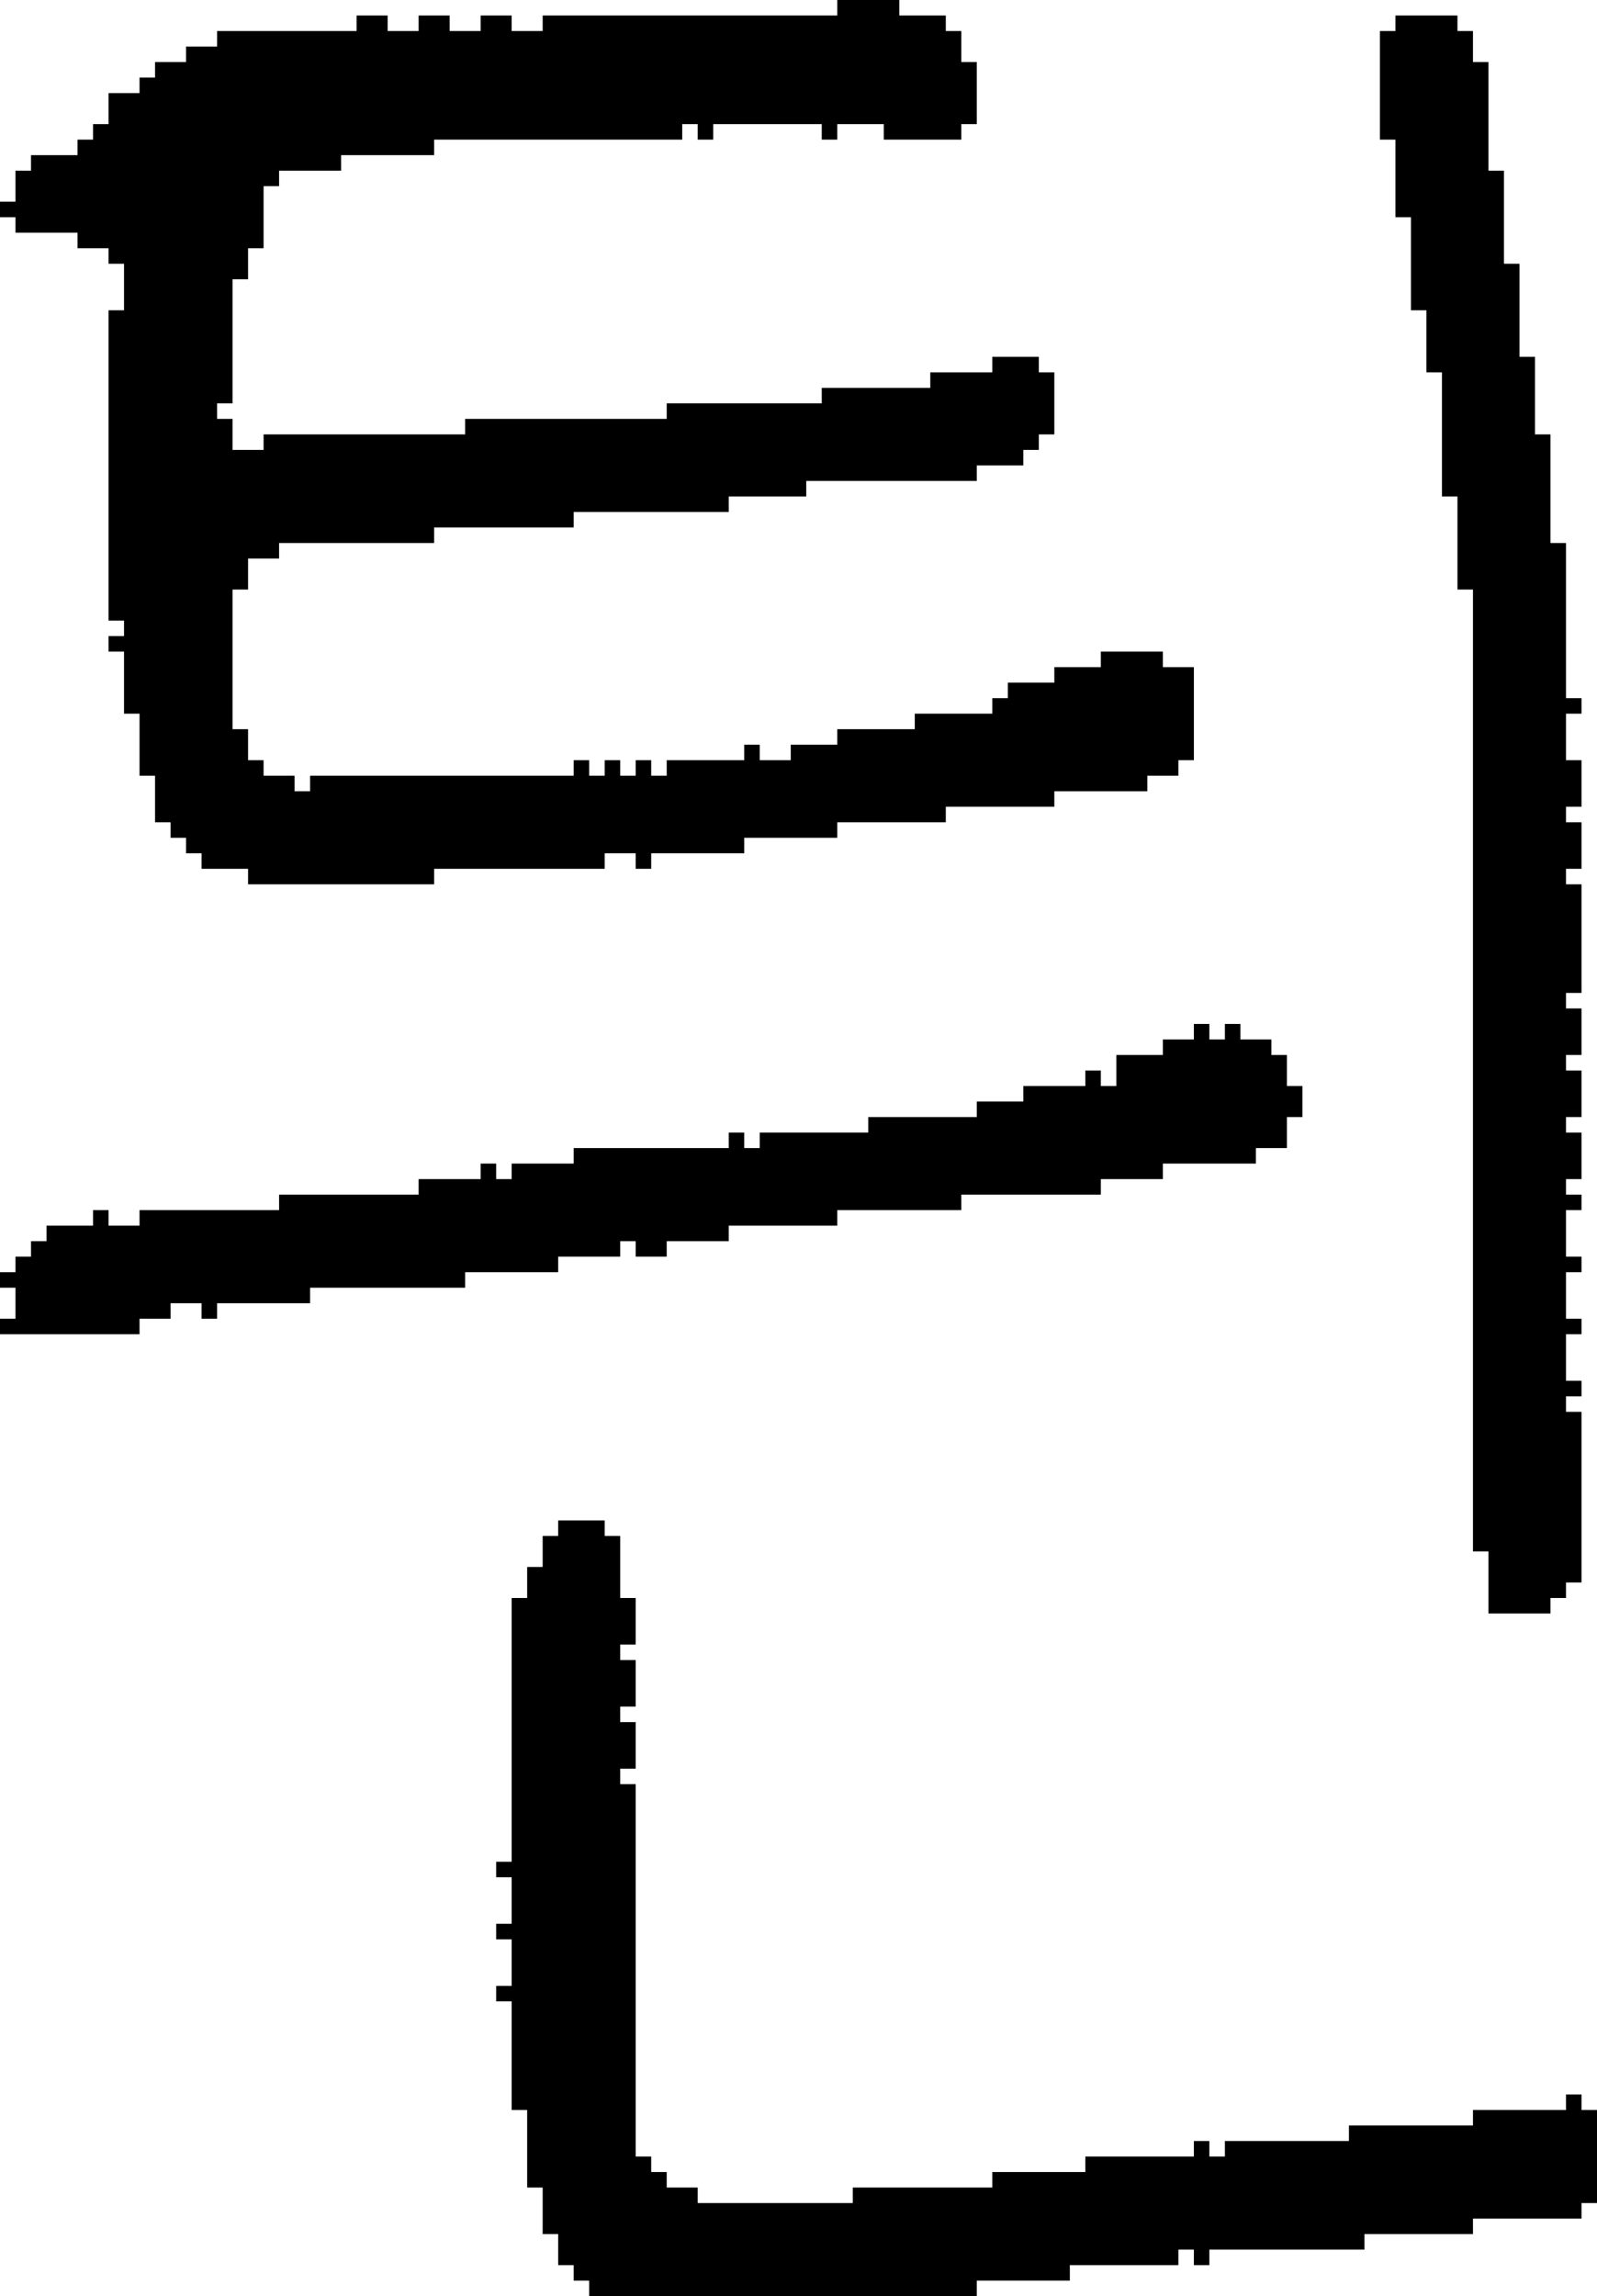 <?xml version="1.0" encoding="UTF-8" standalone="no"?>
<!DOCTYPE svg PUBLIC "-//W3C//DTD SVG 1.1//EN" 
  "http://www.w3.org/Graphics/SVG/1.1/DTD/svg11.dtd">
<svg width="103" height="148"
     xmlns="http://www.w3.org/2000/svg" version="1.1">
 <path d="  M 7,40  L 8,40  L 8,41  L 7,41  L 7,42  L 8,42  L 8,46  L 9,46  L 9,50  L 10,50  L 10,53  L 11,53  L 11,54  L 12,54  L 12,55  L 13,55  L 13,56  L 16,56  L 16,57  L 28,57  L 28,56  L 39,56  L 39,55  L 41,55  L 41,56  L 42,56  L 42,55  L 48,55  L 48,54  L 54,54  L 54,53  L 61,53  L 61,52  L 68,52  L 68,51  L 74,51  L 74,50  L 76,50  L 76,49  L 77,49  L 77,43  L 75,43  L 75,42  L 71,42  L 71,43  L 68,43  L 68,44  L 65,44  L 65,45  L 64,45  L 64,46  L 59,46  L 59,47  L 54,47  L 54,48  L 51,48  L 51,49  L 49,49  L 49,48  L 48,48  L 48,49  L 43,49  L 43,50  L 42,50  L 42,49  L 41,49  L 41,50  L 40,50  L 40,49  L 39,49  L 39,50  L 38,50  L 38,49  L 37,49  L 37,50  L 20,50  L 20,51  L 19,51  L 19,50  L 17,50  L 17,49  L 16,49  L 16,47  L 15,47  L 15,38  L 16,38  L 16,36  L 18,36  L 18,35  L 28,35  L 28,34  L 37,34  L 37,33  L 47,33  L 47,32  L 52,32  L 52,31  L 63,31  L 63,30  L 66,30  L 66,29  L 67,29  L 67,28  L 68,28  L 68,24  L 67,24  L 67,23  L 64,23  L 64,24  L 60,24  L 60,25  L 53,25  L 53,26  L 43,26  L 43,27  L 30,27  L 30,28  L 17,28  L 17,29  L 15,29  L 15,27  L 14,27  L 14,26  L 15,26  L 15,18  L 16,18  L 16,16  L 17,16  L 17,12  L 18,12  L 18,11  L 22,11  L 22,10  L 28,10  L 28,9  L 44,9  L 44,8  L 45,8  L 45,9  L 46,9  L 46,8  L 53,8  L 53,9  L 54,9  L 54,8  L 57,8  L 57,9  L 62,9  L 62,8  L 63,8  L 63,4  L 62,4  L 62,2  L 61,2  L 61,1  L 58,1  L 58,0  L 54,0  L 54,1  L 35,1  L 35,2  L 33,2  L 33,1  L 31,1  L 31,2  L 29,2  L 29,1  L 27,1  L 27,2  L 25,2  L 25,1  L 23,1  L 23,2  L 14,2  L 14,3  L 12,3  L 12,4  L 10,4  L 10,5  L 9,5  L 9,6  L 7,6  L 7,8  L 6,8  L 6,9  L 5,9  L 5,10  L 2,10  L 2,11  L 1,11  L 1,13  L 0,13  L 0,14  L 1,14  L 1,15  L 5,15  L 5,16  L 7,16  L 7,17  L 8,17  L 8,20  L 7,20  Z  " style="fill:rgb(0, 0, 0); fill-opacity:1.000; stroke:none;" />
 <path d="  M 63,71  L 63,72  L 56,72  L 56,73  L 49,73  L 49,74  L 48,74  L 48,73  L 47,73  L 47,74  L 37,74  L 37,75  L 33,75  L 33,76  L 32,76  L 32,75  L 31,75  L 31,76  L 27,76  L 27,77  L 18,77  L 18,78  L 9,78  L 9,79  L 7,79  L 7,78  L 6,78  L 6,79  L 3,79  L 3,80  L 2,80  L 2,81  L 1,81  L 1,82  L 0,82  L 0,83  L 1,83  L 1,85  L 0,85  L 0,86  L 9,86  L 9,85  L 11,85  L 11,84  L 13,84  L 13,85  L 14,85  L 14,84  L 20,84  L 20,83  L 30,83  L 30,82  L 36,82  L 36,81  L 40,81  L 40,80  L 41,80  L 41,81  L 43,81  L 43,80  L 47,80  L 47,79  L 54,79  L 54,78  L 62,78  L 62,77  L 71,77  L 71,76  L 75,76  L 75,75  L 81,75  L 81,74  L 83,74  L 83,72  L 84,72  L 84,70  L 83,70  L 83,68  L 82,68  L 82,67  L 80,67  L 80,66  L 79,66  L 79,67  L 78,67  L 78,66  L 77,66  L 77,67  L 75,67  L 75,68  L 72,68  L 72,70  L 71,70  L 71,69  L 70,69  L 70,70  L 66,70  L 66,71  Z  " style="fill:rgb(0, 0, 0); fill-opacity:1.000; stroke:none;" />
 <path d="  M 64,140  L 64,141  L 55,141  L 55,142  L 45,142  L 45,141  L 43,141  L 43,140  L 42,140  L 42,139  L 41,139  L 41,115  L 40,115  L 40,114  L 41,114  L 41,111  L 40,111  L 40,110  L 41,110  L 41,107  L 40,107  L 40,106  L 41,106  L 41,103  L 40,103  L 40,99  L 39,99  L 39,98  L 36,98  L 36,99  L 35,99  L 35,101  L 34,101  L 34,103  L 33,103  L 33,120  L 32,120  L 32,121  L 33,121  L 33,124  L 32,124  L 32,125  L 33,125  L 33,128  L 32,128  L 32,129  L 33,129  L 33,136  L 34,136  L 34,141  L 35,141  L 35,144  L 36,144  L 36,146  L 37,146  L 37,147  L 38,147  L 38,148  L 63,148  L 63,147  L 69,147  L 69,146  L 76,146  L 76,145  L 77,145  L 77,146  L 78,146  L 78,145  L 88,145  L 88,144  L 95,144  L 95,143  L 102,143  L 102,142  L 103,142  L 103,136  L 102,136  L 102,135  L 101,135  L 101,136  L 95,136  L 95,137  L 87,137  L 87,138  L 79,138  L 79,139  L 78,139  L 78,138  L 77,138  L 77,139  L 70,139  L 70,140  Z  " style="fill:rgb(0, 0, 0); fill-opacity:1.000; stroke:none;" />
 <path d="  M 95,100  L 96,100  L 96,104  L 100,104  L 100,103  L 101,103  L 101,102  L 102,102  L 102,91  L 101,91  L 101,90  L 102,90  L 102,89  L 101,89  L 101,86  L 102,86  L 102,85  L 101,85  L 101,82  L 102,82  L 102,81  L 101,81  L 101,78  L 102,78  L 102,77  L 101,77  L 101,76  L 102,76  L 102,73  L 101,73  L 101,72  L 102,72  L 102,69  L 101,69  L 101,68  L 102,68  L 102,65  L 101,65  L 101,64  L 102,64  L 102,57  L 101,57  L 101,56  L 102,56  L 102,53  L 101,53  L 101,52  L 102,52  L 102,49  L 101,49  L 101,46  L 102,46  L 102,45  L 101,45  L 101,35  L 100,35  L 100,28  L 99,28  L 99,23  L 98,23  L 98,17  L 97,17  L 97,11  L 96,11  L 96,4  L 95,4  L 95,2  L 94,2  L 94,1  L 90,1  L 90,2  L 89,2  L 89,9  L 90,9  L 90,14  L 91,14  L 91,20  L 92,20  L 92,24  L 93,24  L 93,32  L 94,32  L 94,38  L 95,38  Z  " style="fill:rgb(0, 0, 0); fill-opacity:1.000; stroke:none;" />
</svg>
